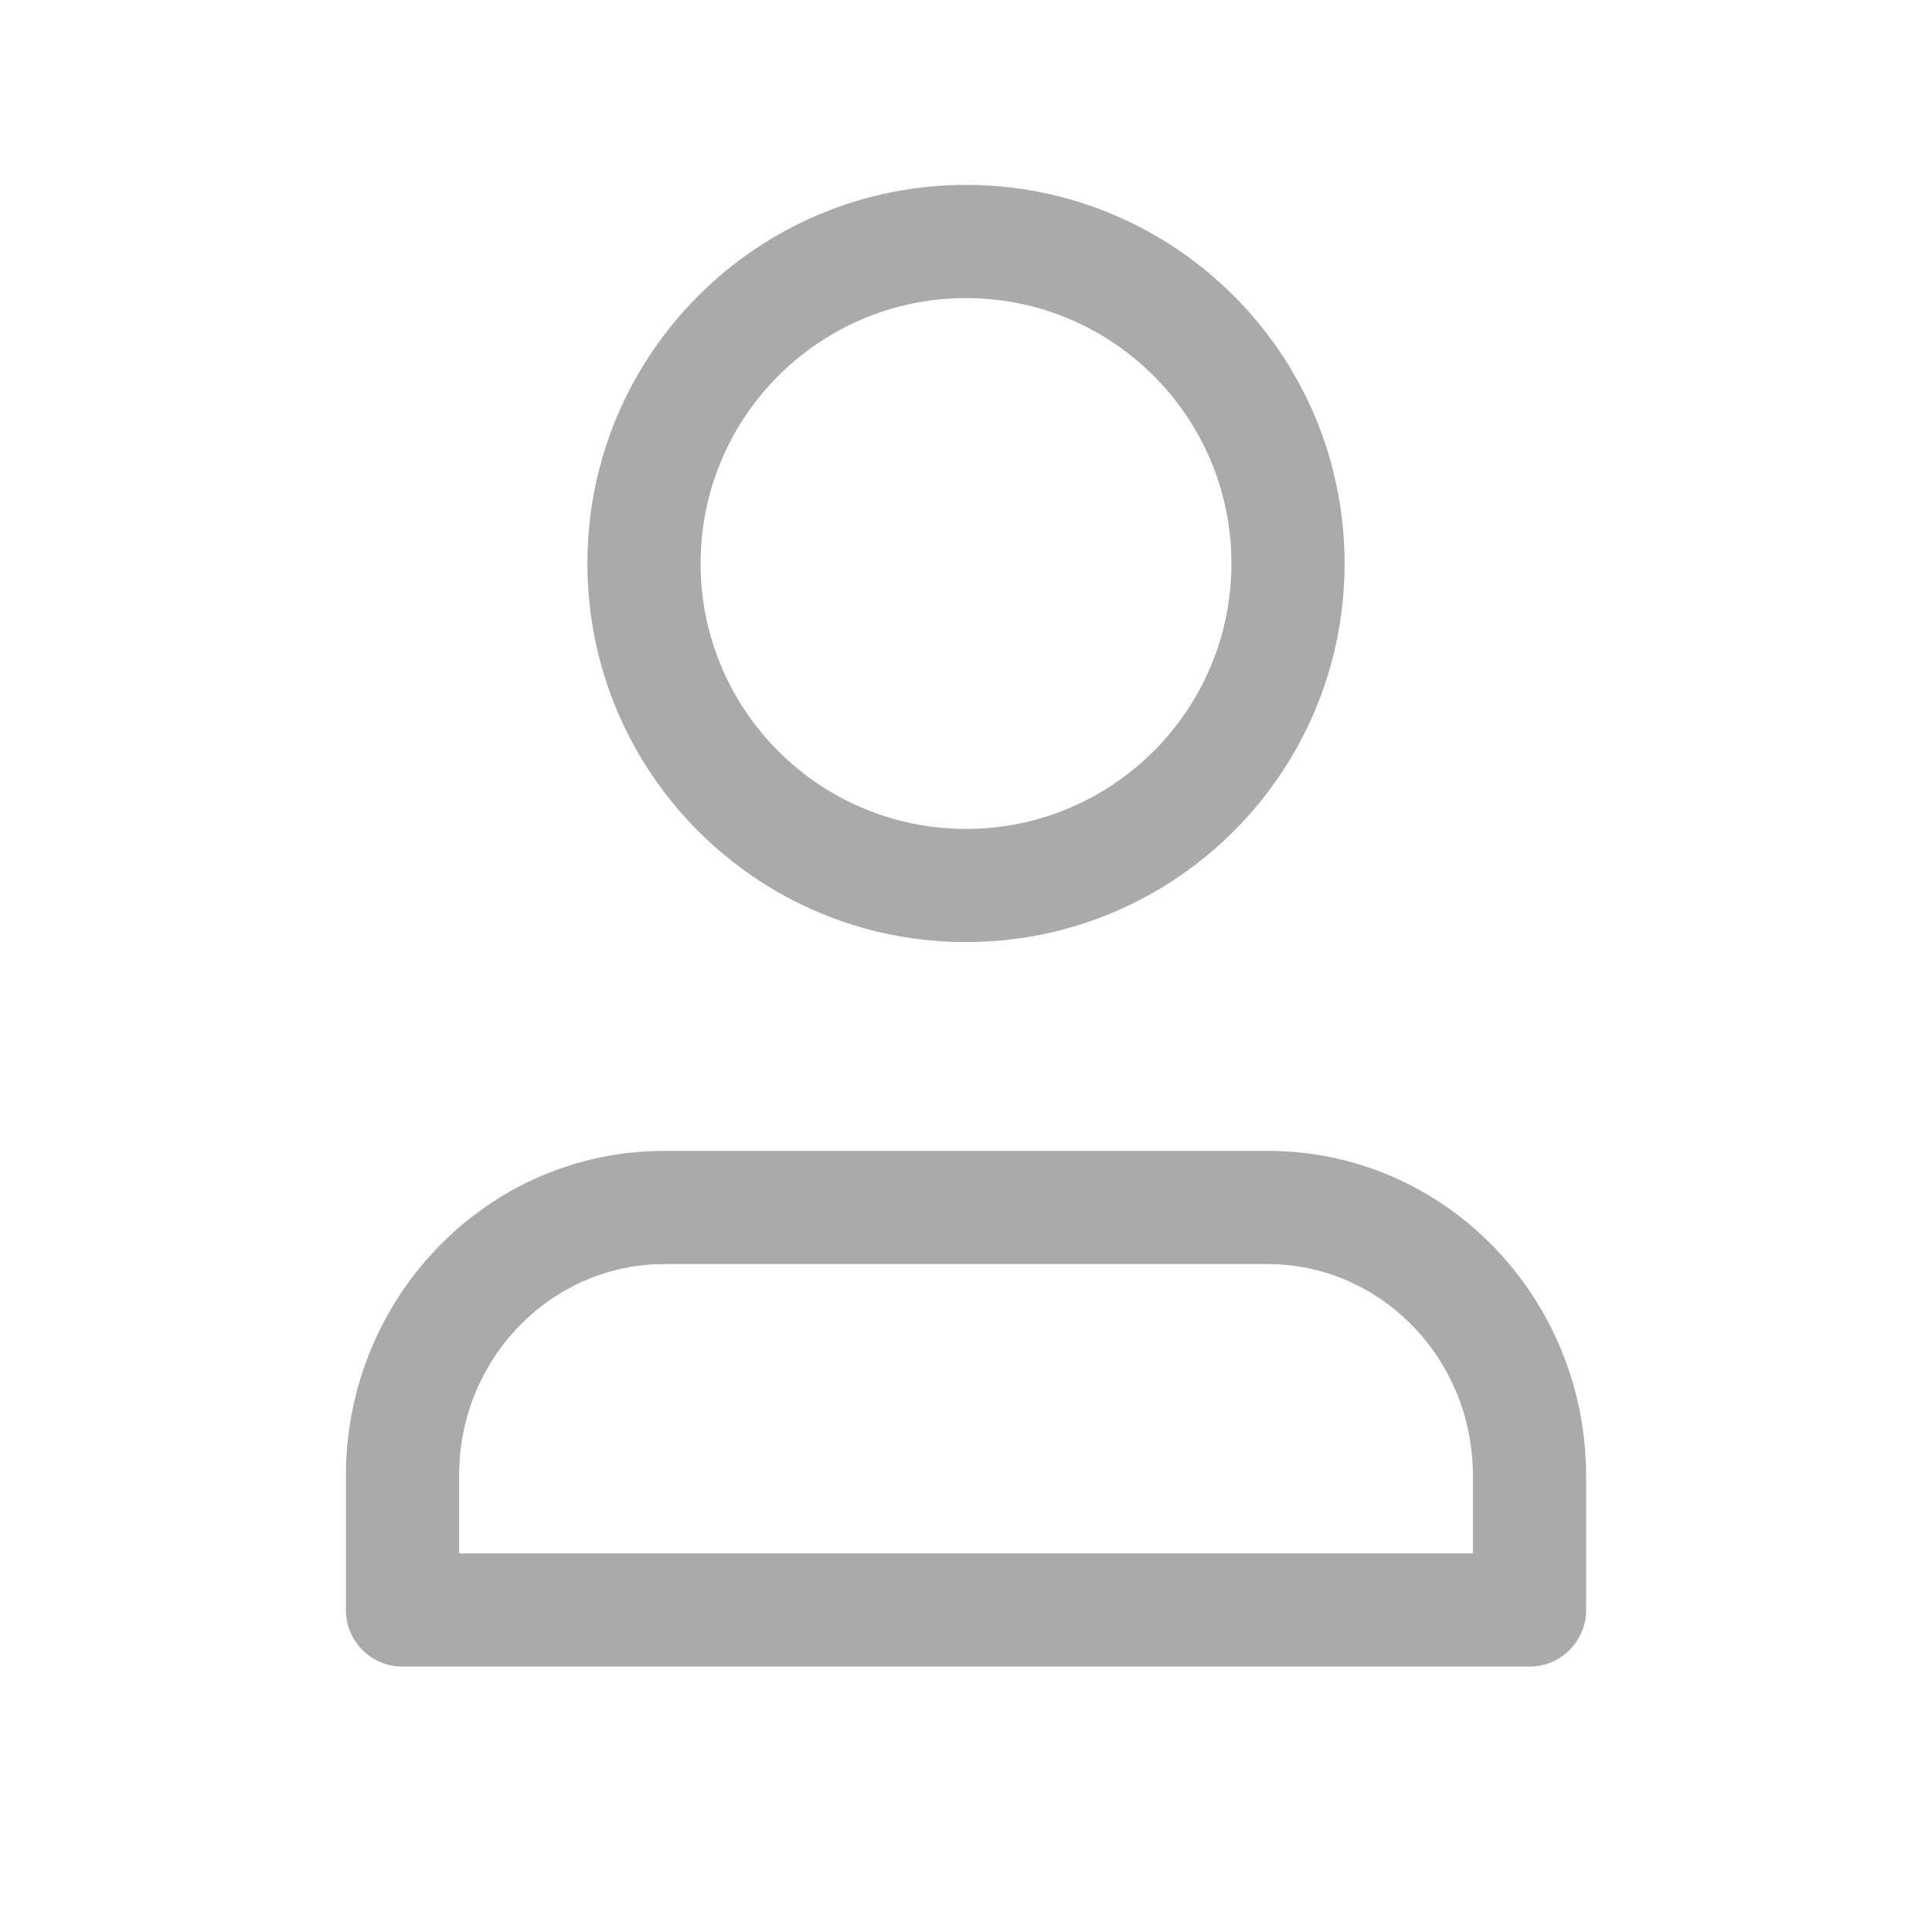 <svg width="24" height="24" viewBox="0 0 48 48" fill="none" xmlns="http://www.w3.org/2000/svg">
<path fill-rule="evenodd" clip-rule="evenodd" d="M17.406 14C17.406 10.358 20.358 7.406 24 7.406C27.642 7.406 30.594 10.358 30.594 14C30.594 17.642 27.642 20.594 24 20.594C20.358 20.594 17.406 17.642 17.406 14ZM24 4.594C18.805 4.594 14.594 8.805 14.594 14C14.594 19.195 18.805 23.406 24 23.406C29.195 23.406 33.406 19.195 33.406 14C33.406 8.805 29.195 4.594 24 4.594ZM11.406 36.667C11.406 33.728 13.72 31.406 16.5 31.406H31.5C34.28 31.406 36.594 33.728 36.594 36.667V38.594H11.406V36.667ZM16.5 28.594C12.1 28.594 8.594 32.242 8.594 36.667V40C8.594 40.777 9.223 41.406 10 41.406H38C38.777 41.406 39.406 40.777 39.406 40V36.667C39.406 32.242 35.9 28.594 31.5 28.594H16.5Z"  fill="#aaaaaa"/>
</svg>
